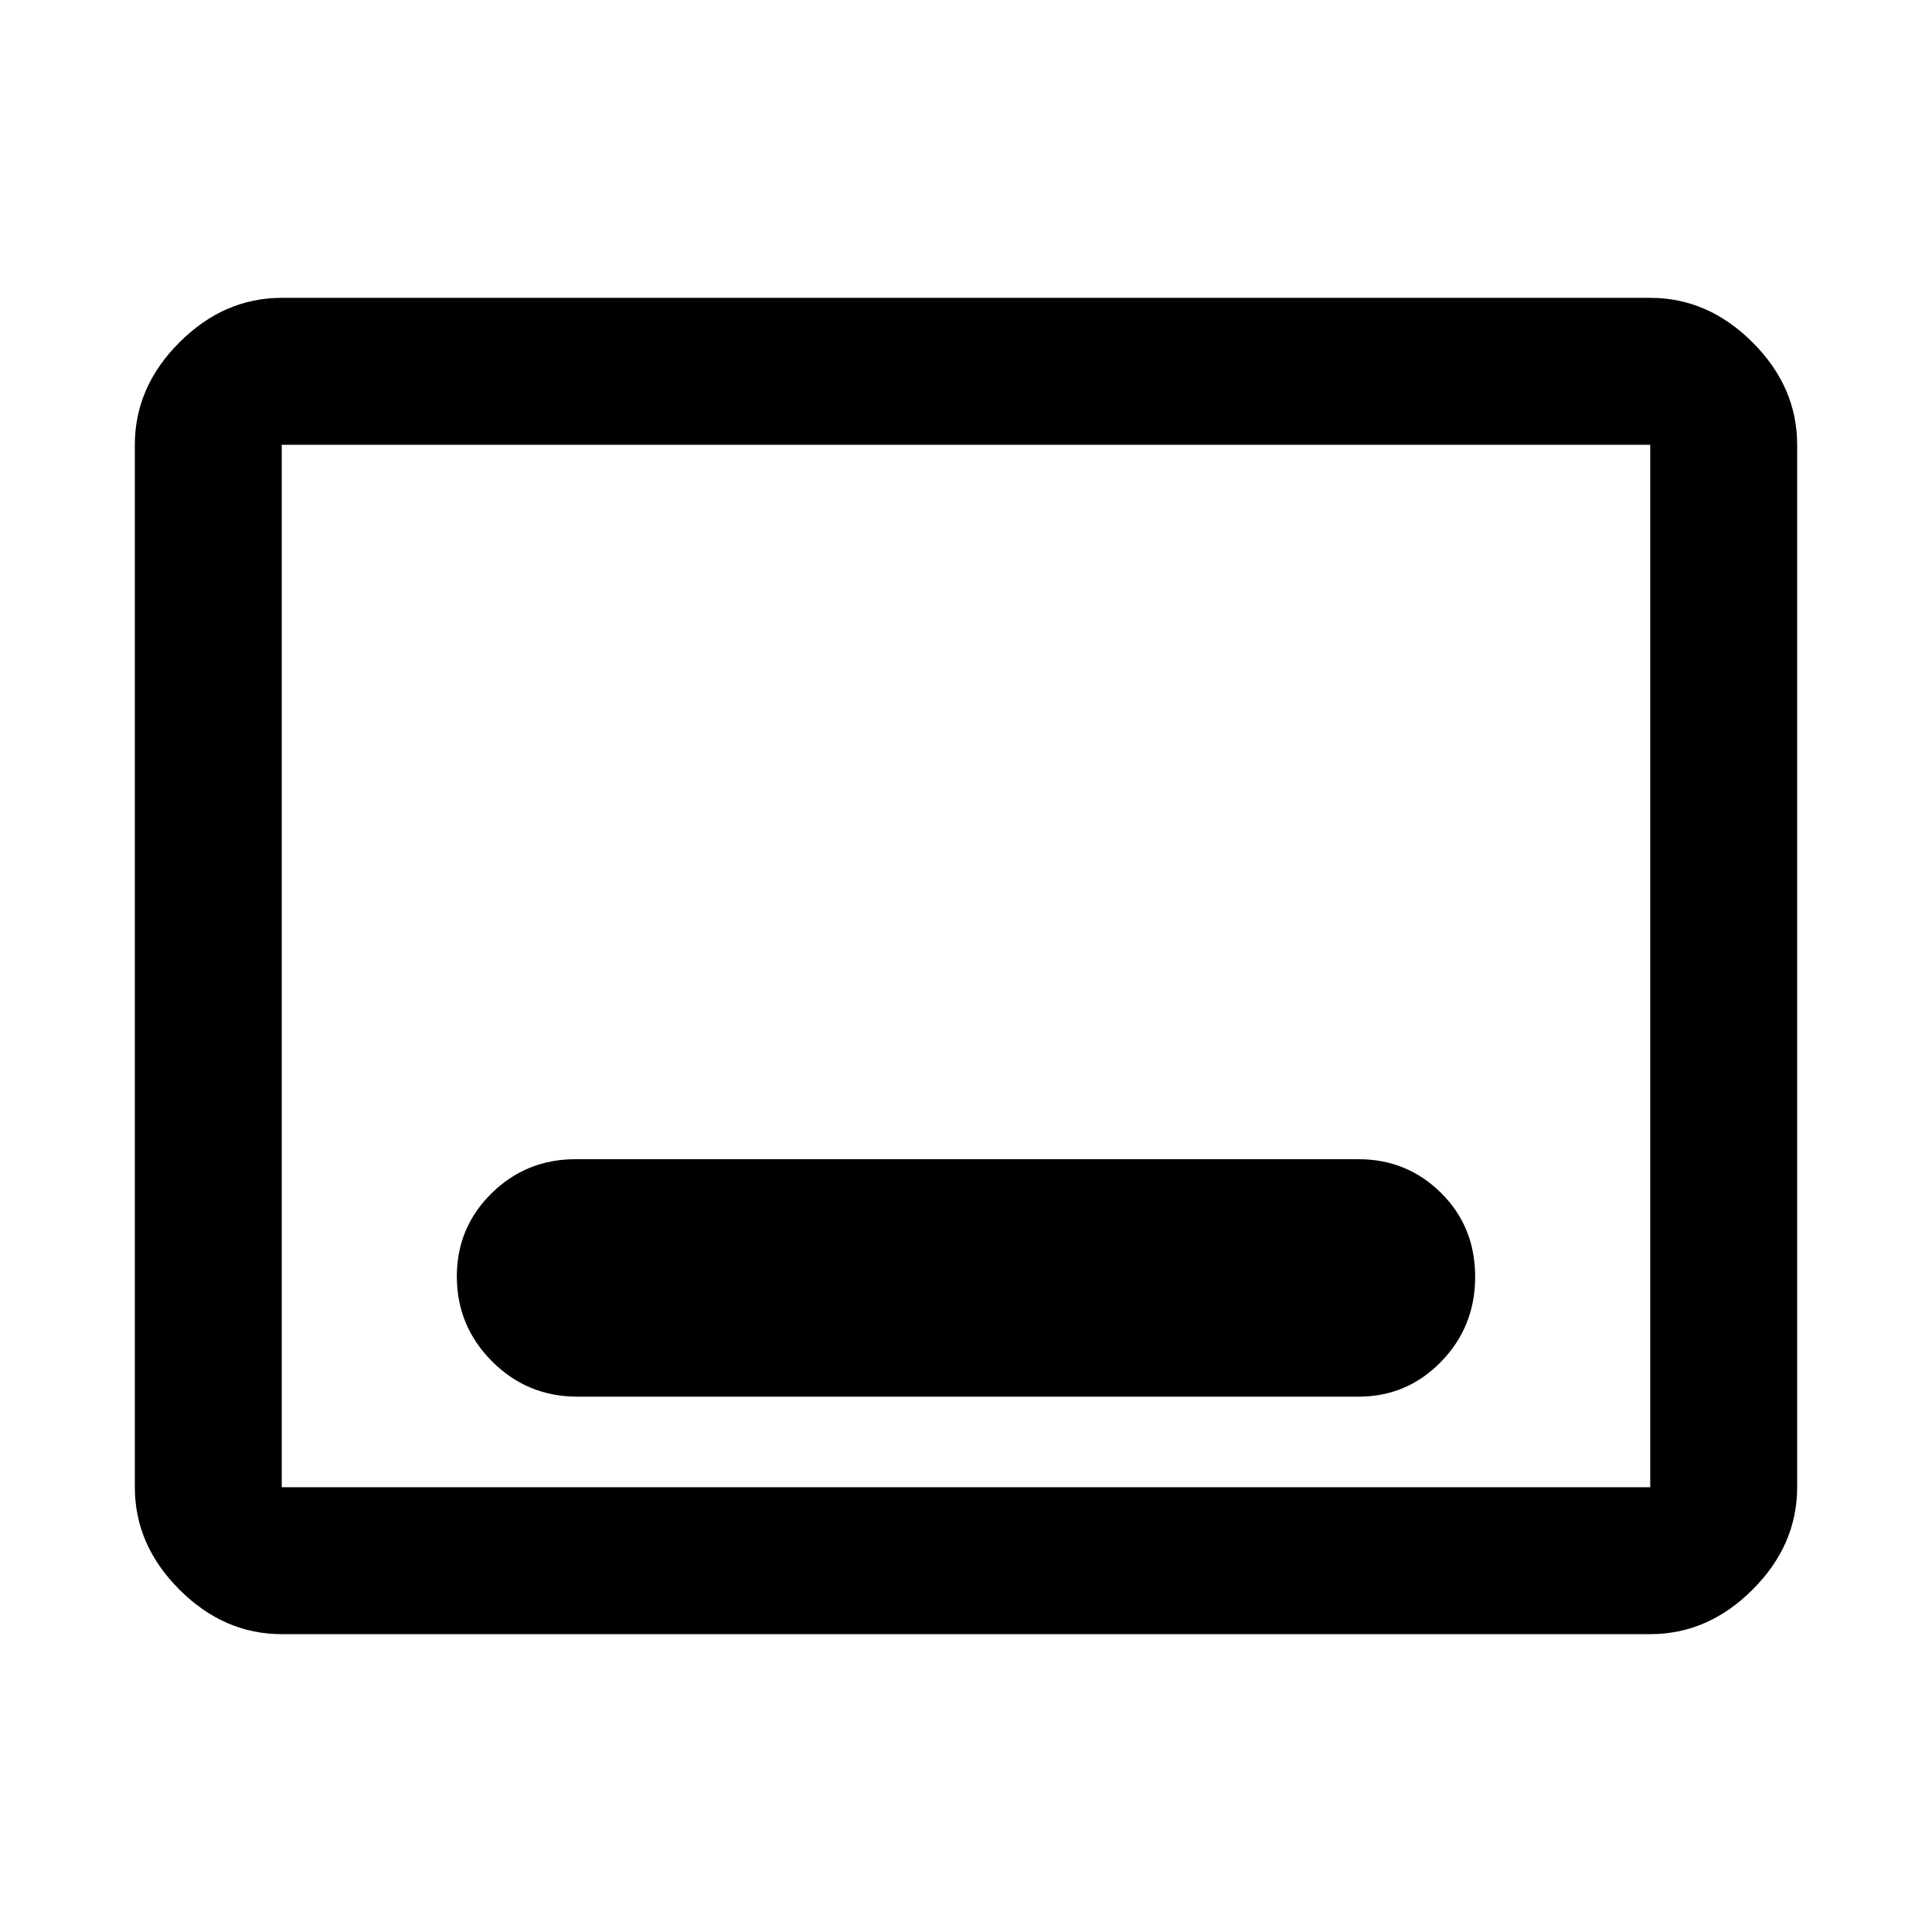 <svg xmlns="http://www.w3.org/2000/svg" height="48" viewBox="0 -960 960 960" width="48"><path d="M140-148q-28.72 0-50.86-22.14Q67-192.27 67-221v-518q0-28.72 22.14-50.86T140-812h680q28.72 0 50.86 22.14T893-739v518q0 28.73-22.14 50.86Q848.72-148 820-148H140Zm0-73h680v-518H140v518Zm0 0v-518 518Zm147-45h388q24.17 0 41.08-17.38Q733-300.76 733-325.59q0-24.83-16.92-41.62Q699.17-384 675-384H286q-24.58 0-41.79 16.99Q227-350.03 227-325.76q0 24.68 17.5 42.22T287-266Z"/></svg>